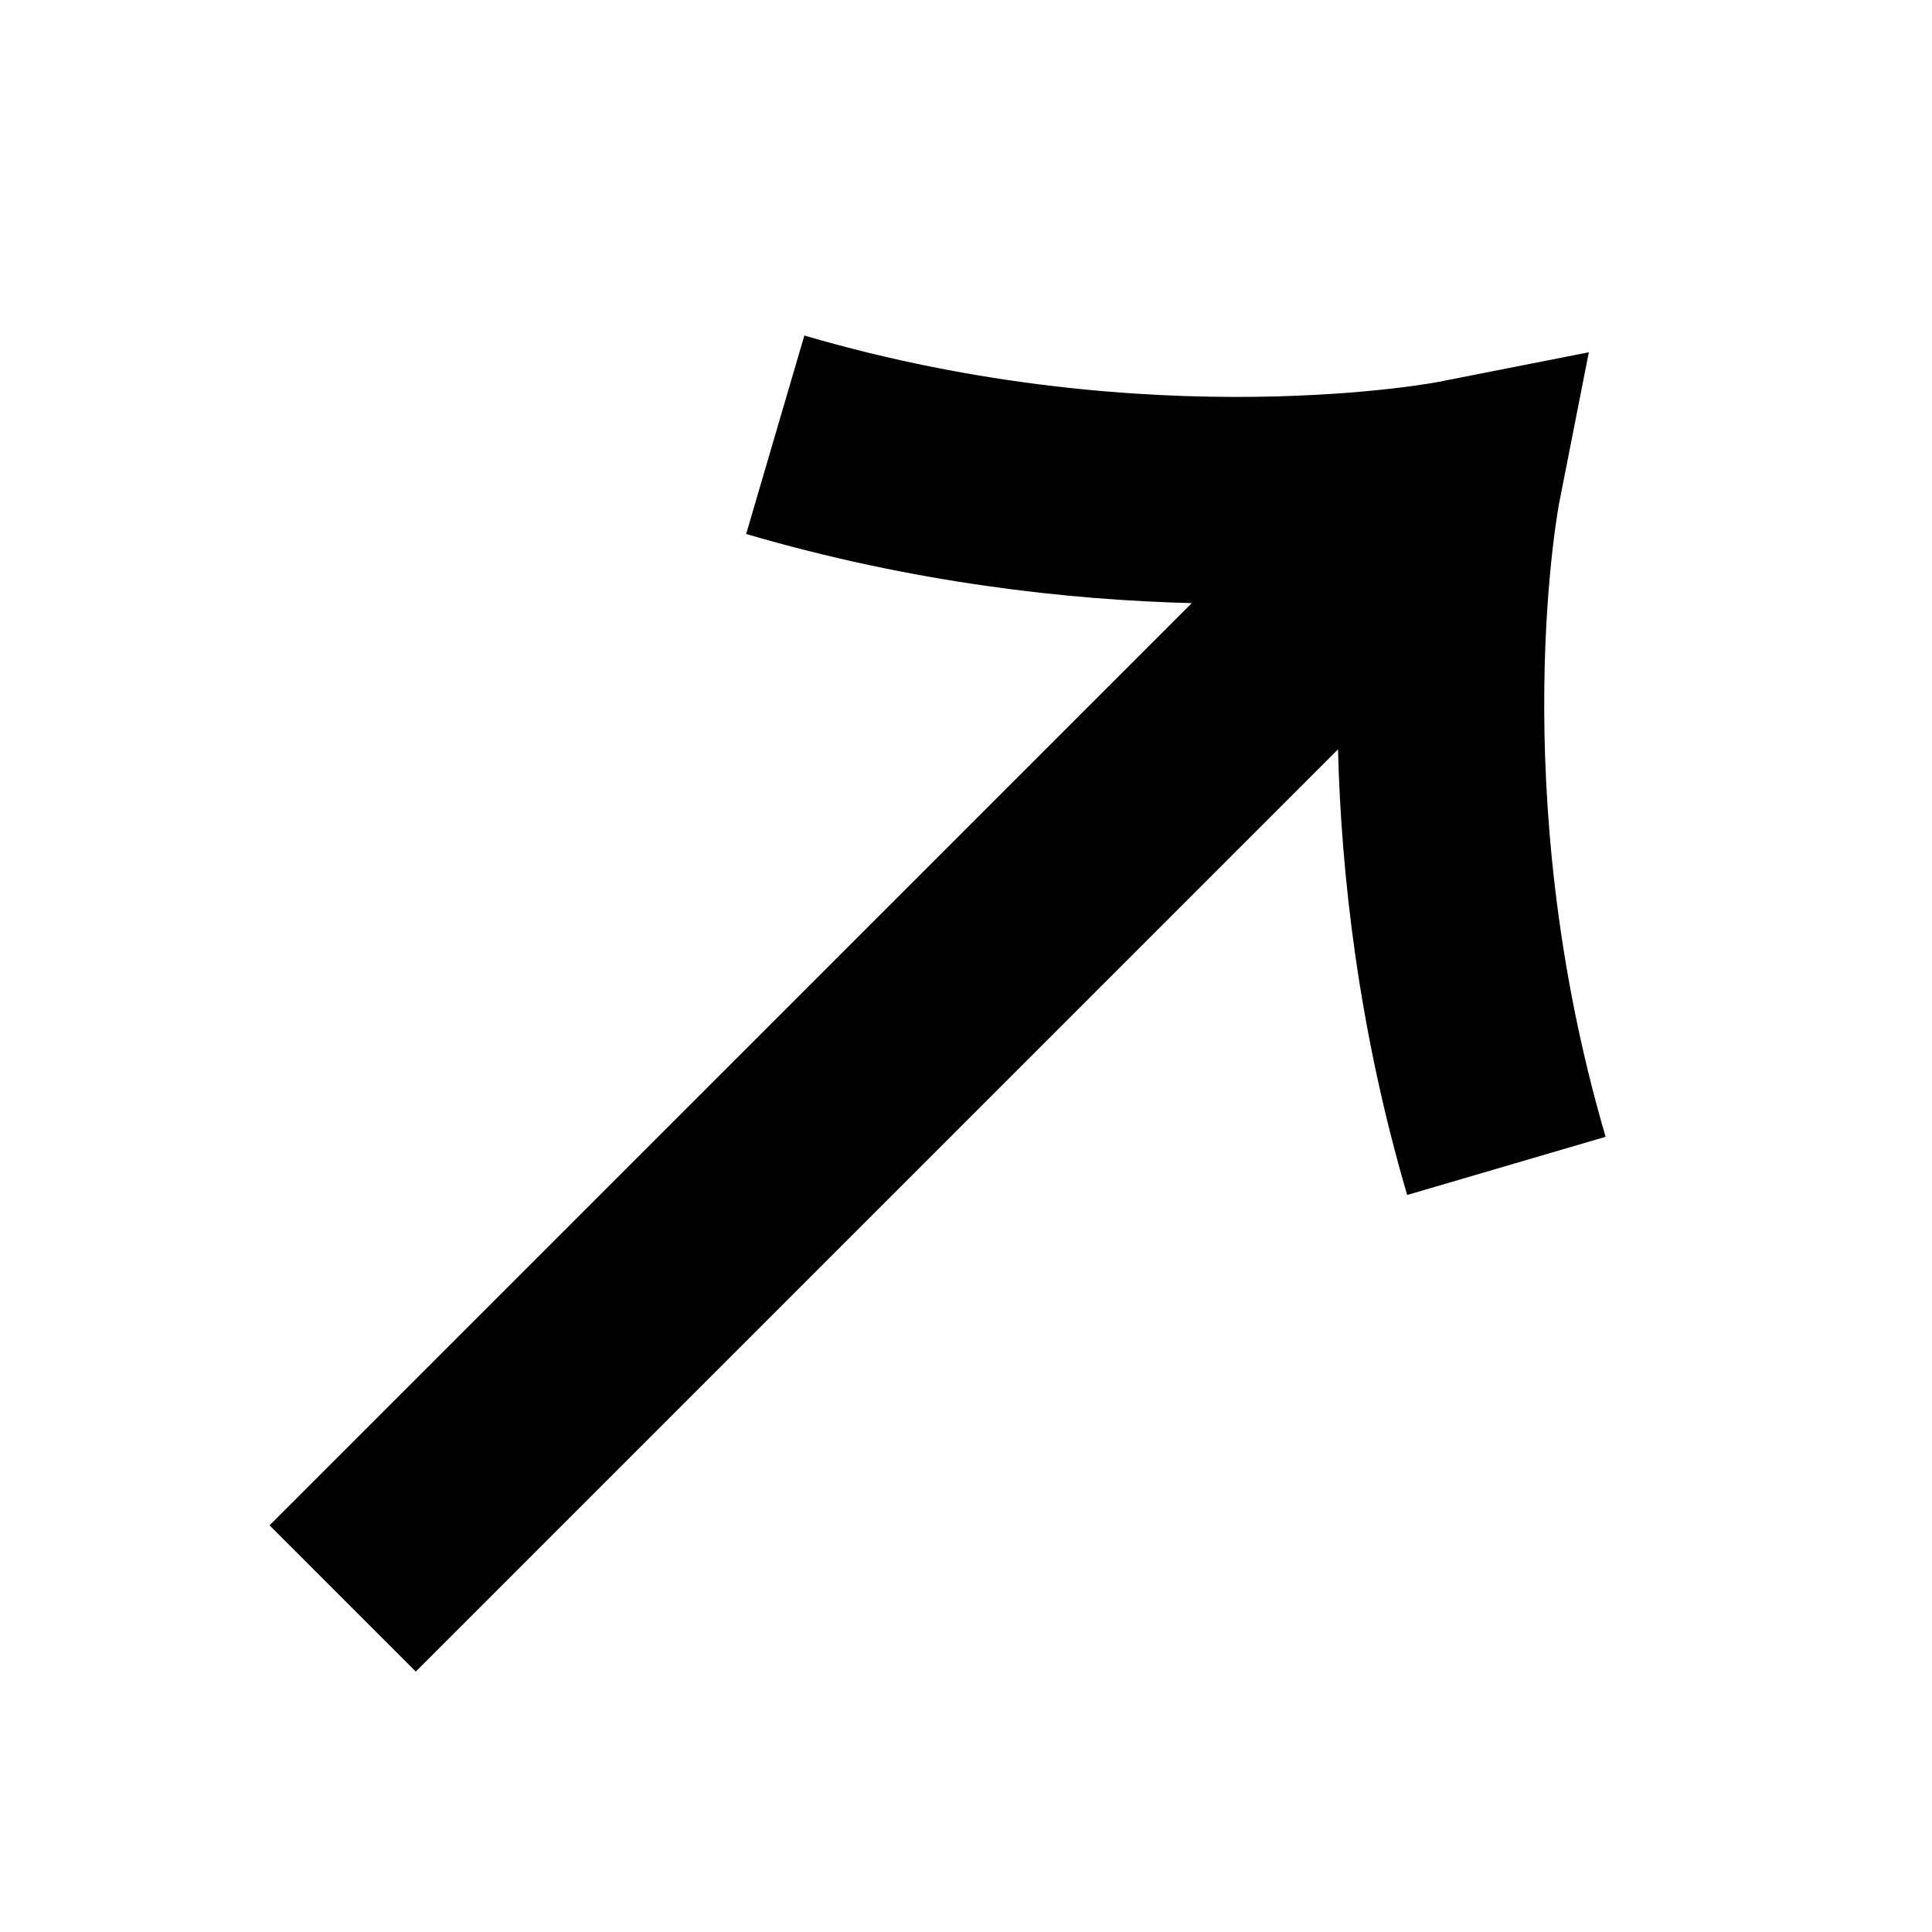 <svg width="100" height="100" viewBox="0 0 100 100" fill="none" xmlns="http://www.w3.org/2000/svg">
<g clip-path="url(#clip0)">
<path fill-rule="evenodd" clip-rule="evenodd" d="M61.686 31.218C55.306 31.055 47.287 30.18 38.621 27.639L41.633 17.367C50.673 20.018 58.953 20.612 64.972 20.539C67.975 20.502 70.395 20.3 72.038 20.112C72.859 20.018 73.483 19.927 73.888 19.863C74.09 19.831 74.237 19.806 74.326 19.79C74.338 19.788 74.349 19.786 74.358 19.785C74.385 19.78 74.404 19.776 74.415 19.774L74.422 19.773L74.425 19.772L82.238 18.234L80.7 26.047L80.7 26.05L80.698 26.058C80.697 26.064 80.696 26.072 80.694 26.082C80.691 26.098 80.687 26.12 80.682 26.147C80.666 26.235 80.641 26.382 80.609 26.585C80.545 26.989 80.455 27.614 80.361 28.435C80.173 30.078 79.971 32.497 79.934 35.5C79.861 41.52 80.455 49.8 83.106 58.84L72.835 61.852C70.293 53.186 69.418 45.168 69.255 38.787L21.521 86.521L13.952 78.952L61.686 31.218Z" fill="black"/>
</g>
<defs>
<clipPath id="clip0">
<rect width="100" height="100" fill="white"/>
</clipPath>
</defs>
</svg>
